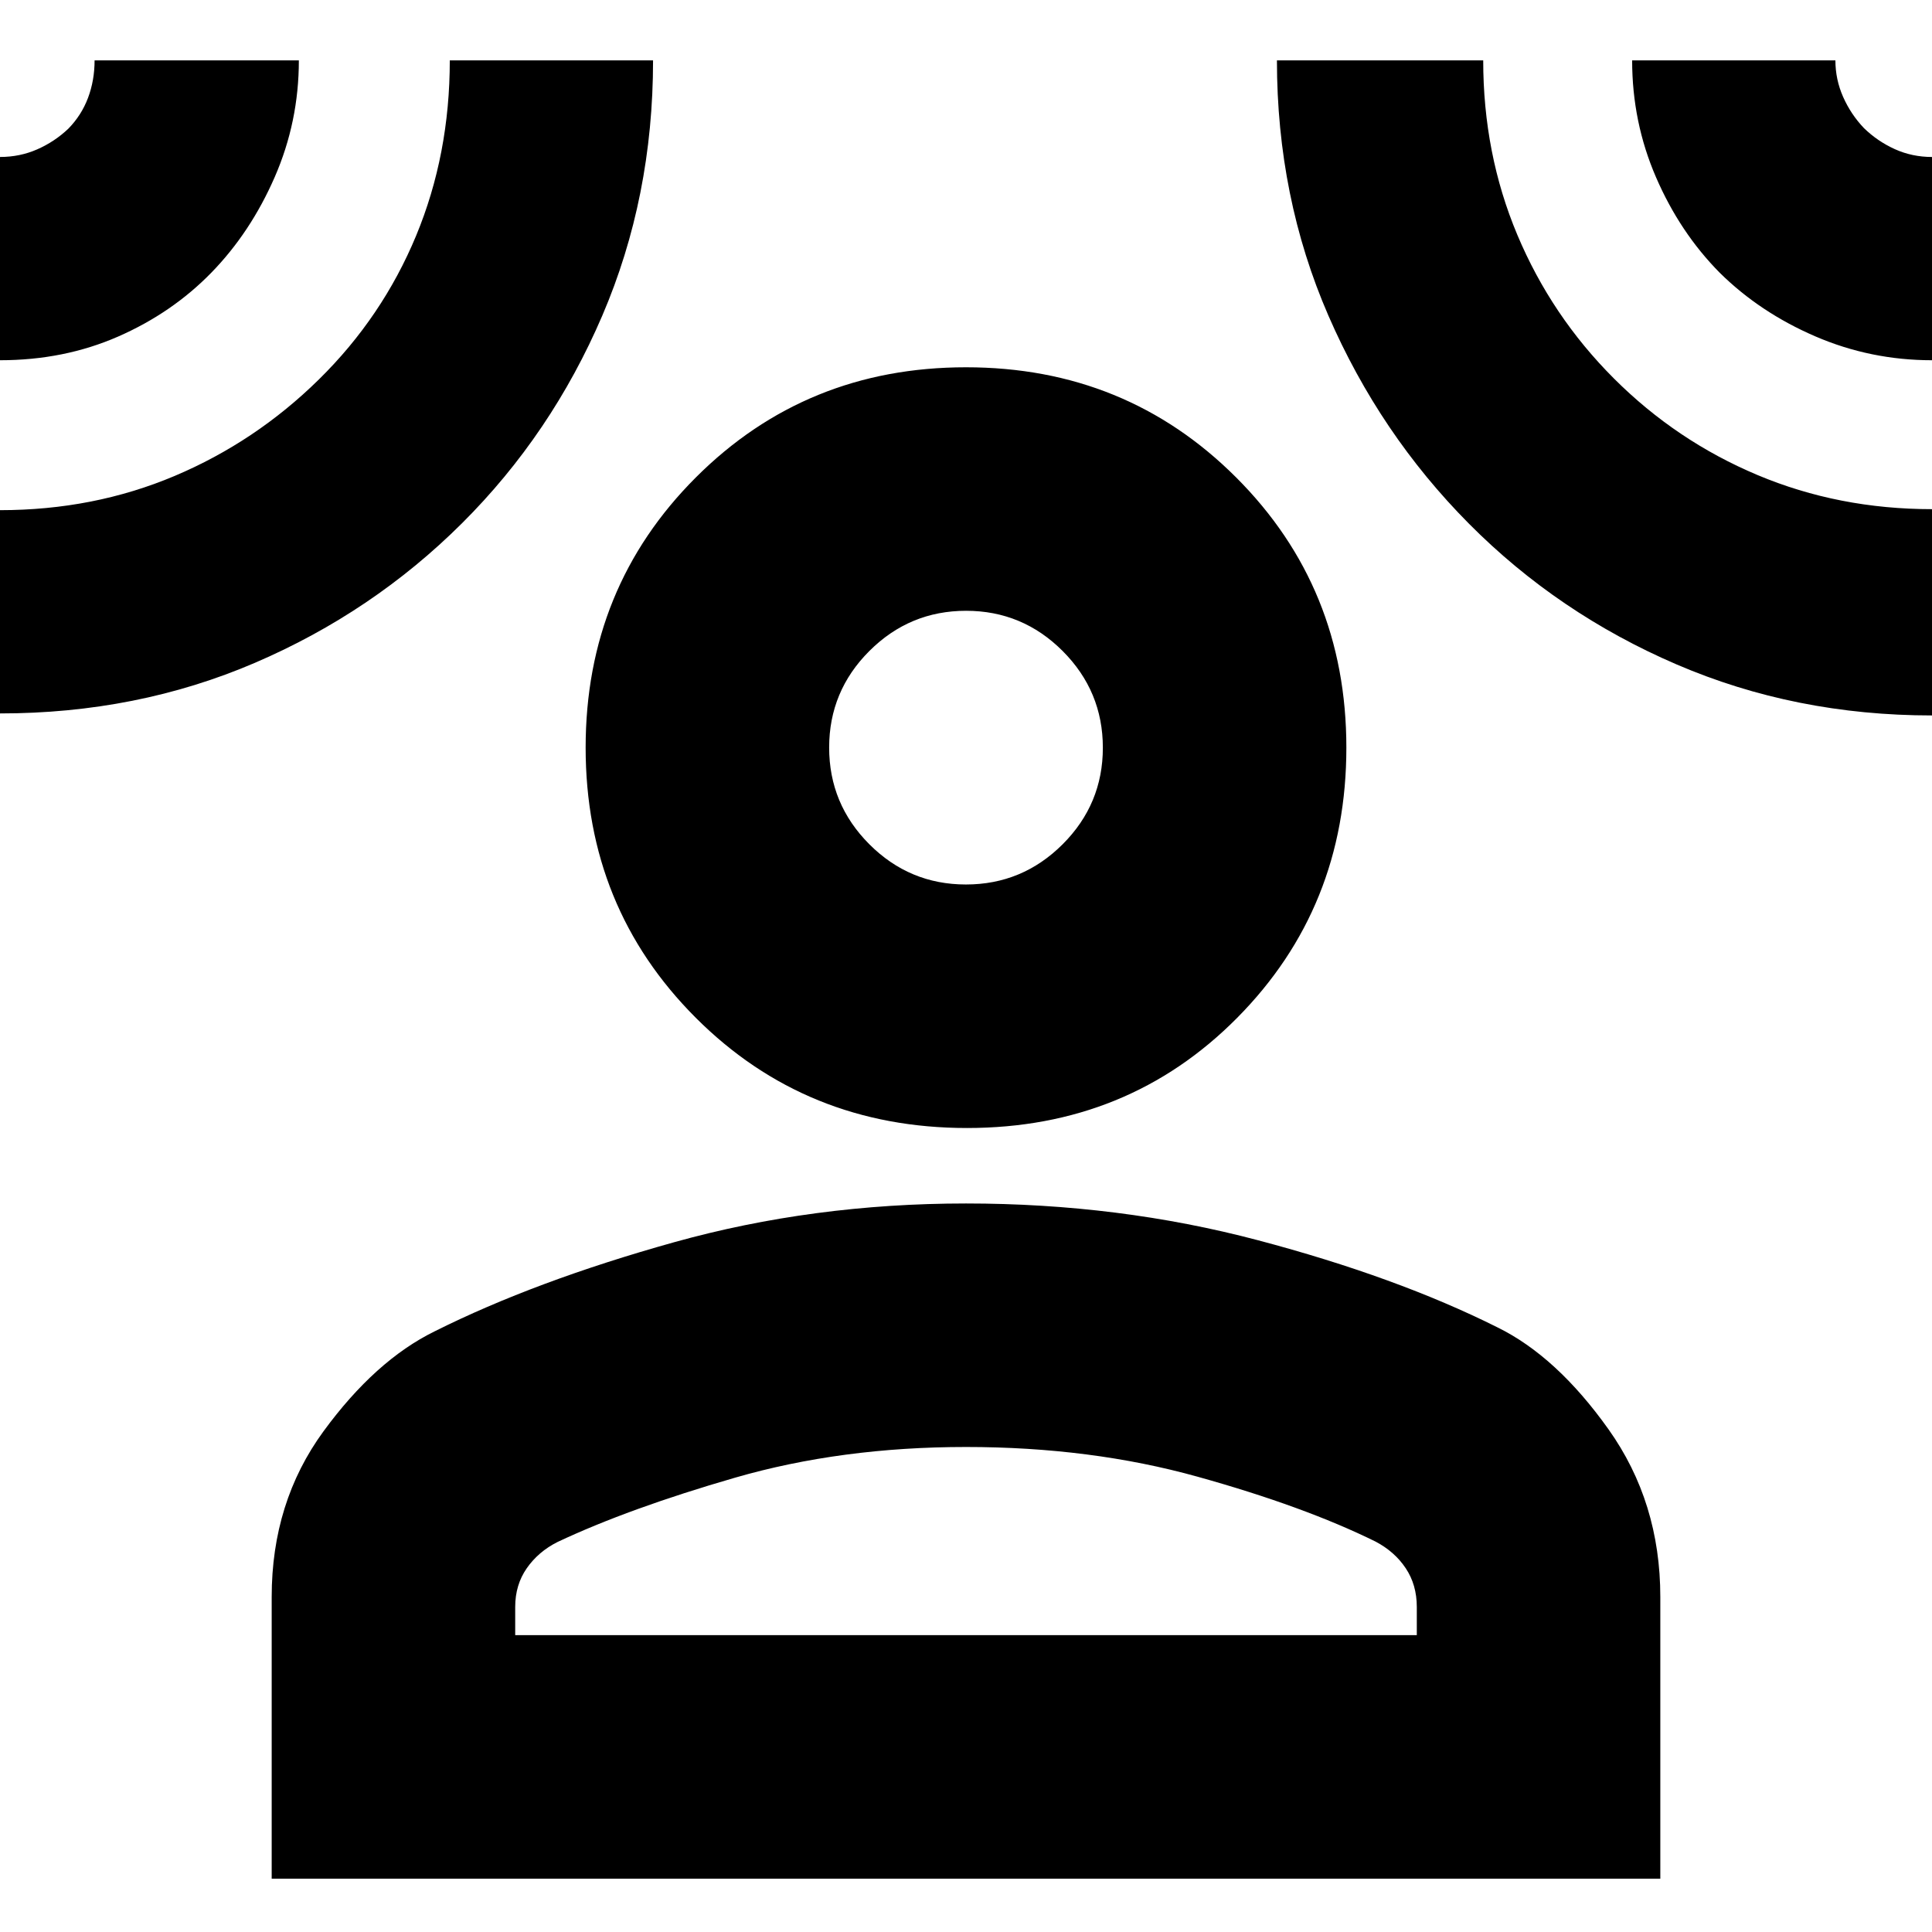 <svg xmlns="http://www.w3.org/2000/svg" height="24" viewBox="0 -960 960 960" width="24"><path d="M480.5-399.5q-80 0-134.75-54.75T291-588.5q0-79.5 54.75-134.25T480-777.5q79.5 0 134.25 54.75T669-588.5q0 79.5-54.25 134.25T480.5-399.5ZM135-26.5v-140q0-47.09 25.75-82.3 25.75-35.2 55.19-49.65Q266-323.5 335-342.75 404-362 480-362t145 18.25q69 18.25 119.06 43.3Q773.5-286 799.25-249.8 825-213.59 825-166.5v140H135Zm121-121h448v-14q0-11-5.5-19.25t-15-13.25Q648-211.5 595-226.25T480-241q-62 0-114.75 15.25T277-193.78q-9.5 4.78-15.25 13.03T256-161.5v14Zm223.96-373q28.04 0 48.04-19.96 20-19.97 20-48 0-28.04-19.96-48.04-19.97-20-48-20-28.04 0-48.04 19.96-20 19.97-20 48 0 28.04 19.96 48.04 19.97 20 48 20ZM0-781v-101q9.89 0 18.52-3.8 8.63-3.8 15.41-10.23 6.55-6.68 9.81-15.35Q47-920.06 47-930h101.5q0 30.5-12 58T105-824.5q-19.5 20-46.34 31.75Q31.82-781 0-781Zm0 175.5v-101q46.52 0 86.76-17t71.74-48q31.5-31 48.25-71.34Q223.5-883.19 223.5-930h101q0 68-25.23 126.84-25.24 58.85-69.65 103.11-44.41 44.26-102.95 69.4Q68.13-605.5 0-605.5Zm960 1q-68 0-126.89-25.34-58.89-25.33-103.18-69.93-44.29-44.59-69.86-103.41Q634.5-862 634.5-930H737q0 46.36 16.95 86.69t47.99 71.37q31.04 31.04 71.37 47.99Q913.64-707 960-707v102.5Zm0-176.5q-30.5 0-58-11.87-27.5-11.86-47.5-31.63-19.77-20-31.63-47.41Q811-899.31 811-930h101q0 9.5 3.85 18.18 3.84 8.67 10.35 15.49 6.76 6.57 15.35 10.45Q950.15-882 960-882v101ZM480-588.5Zm0 441Z"/></svg>